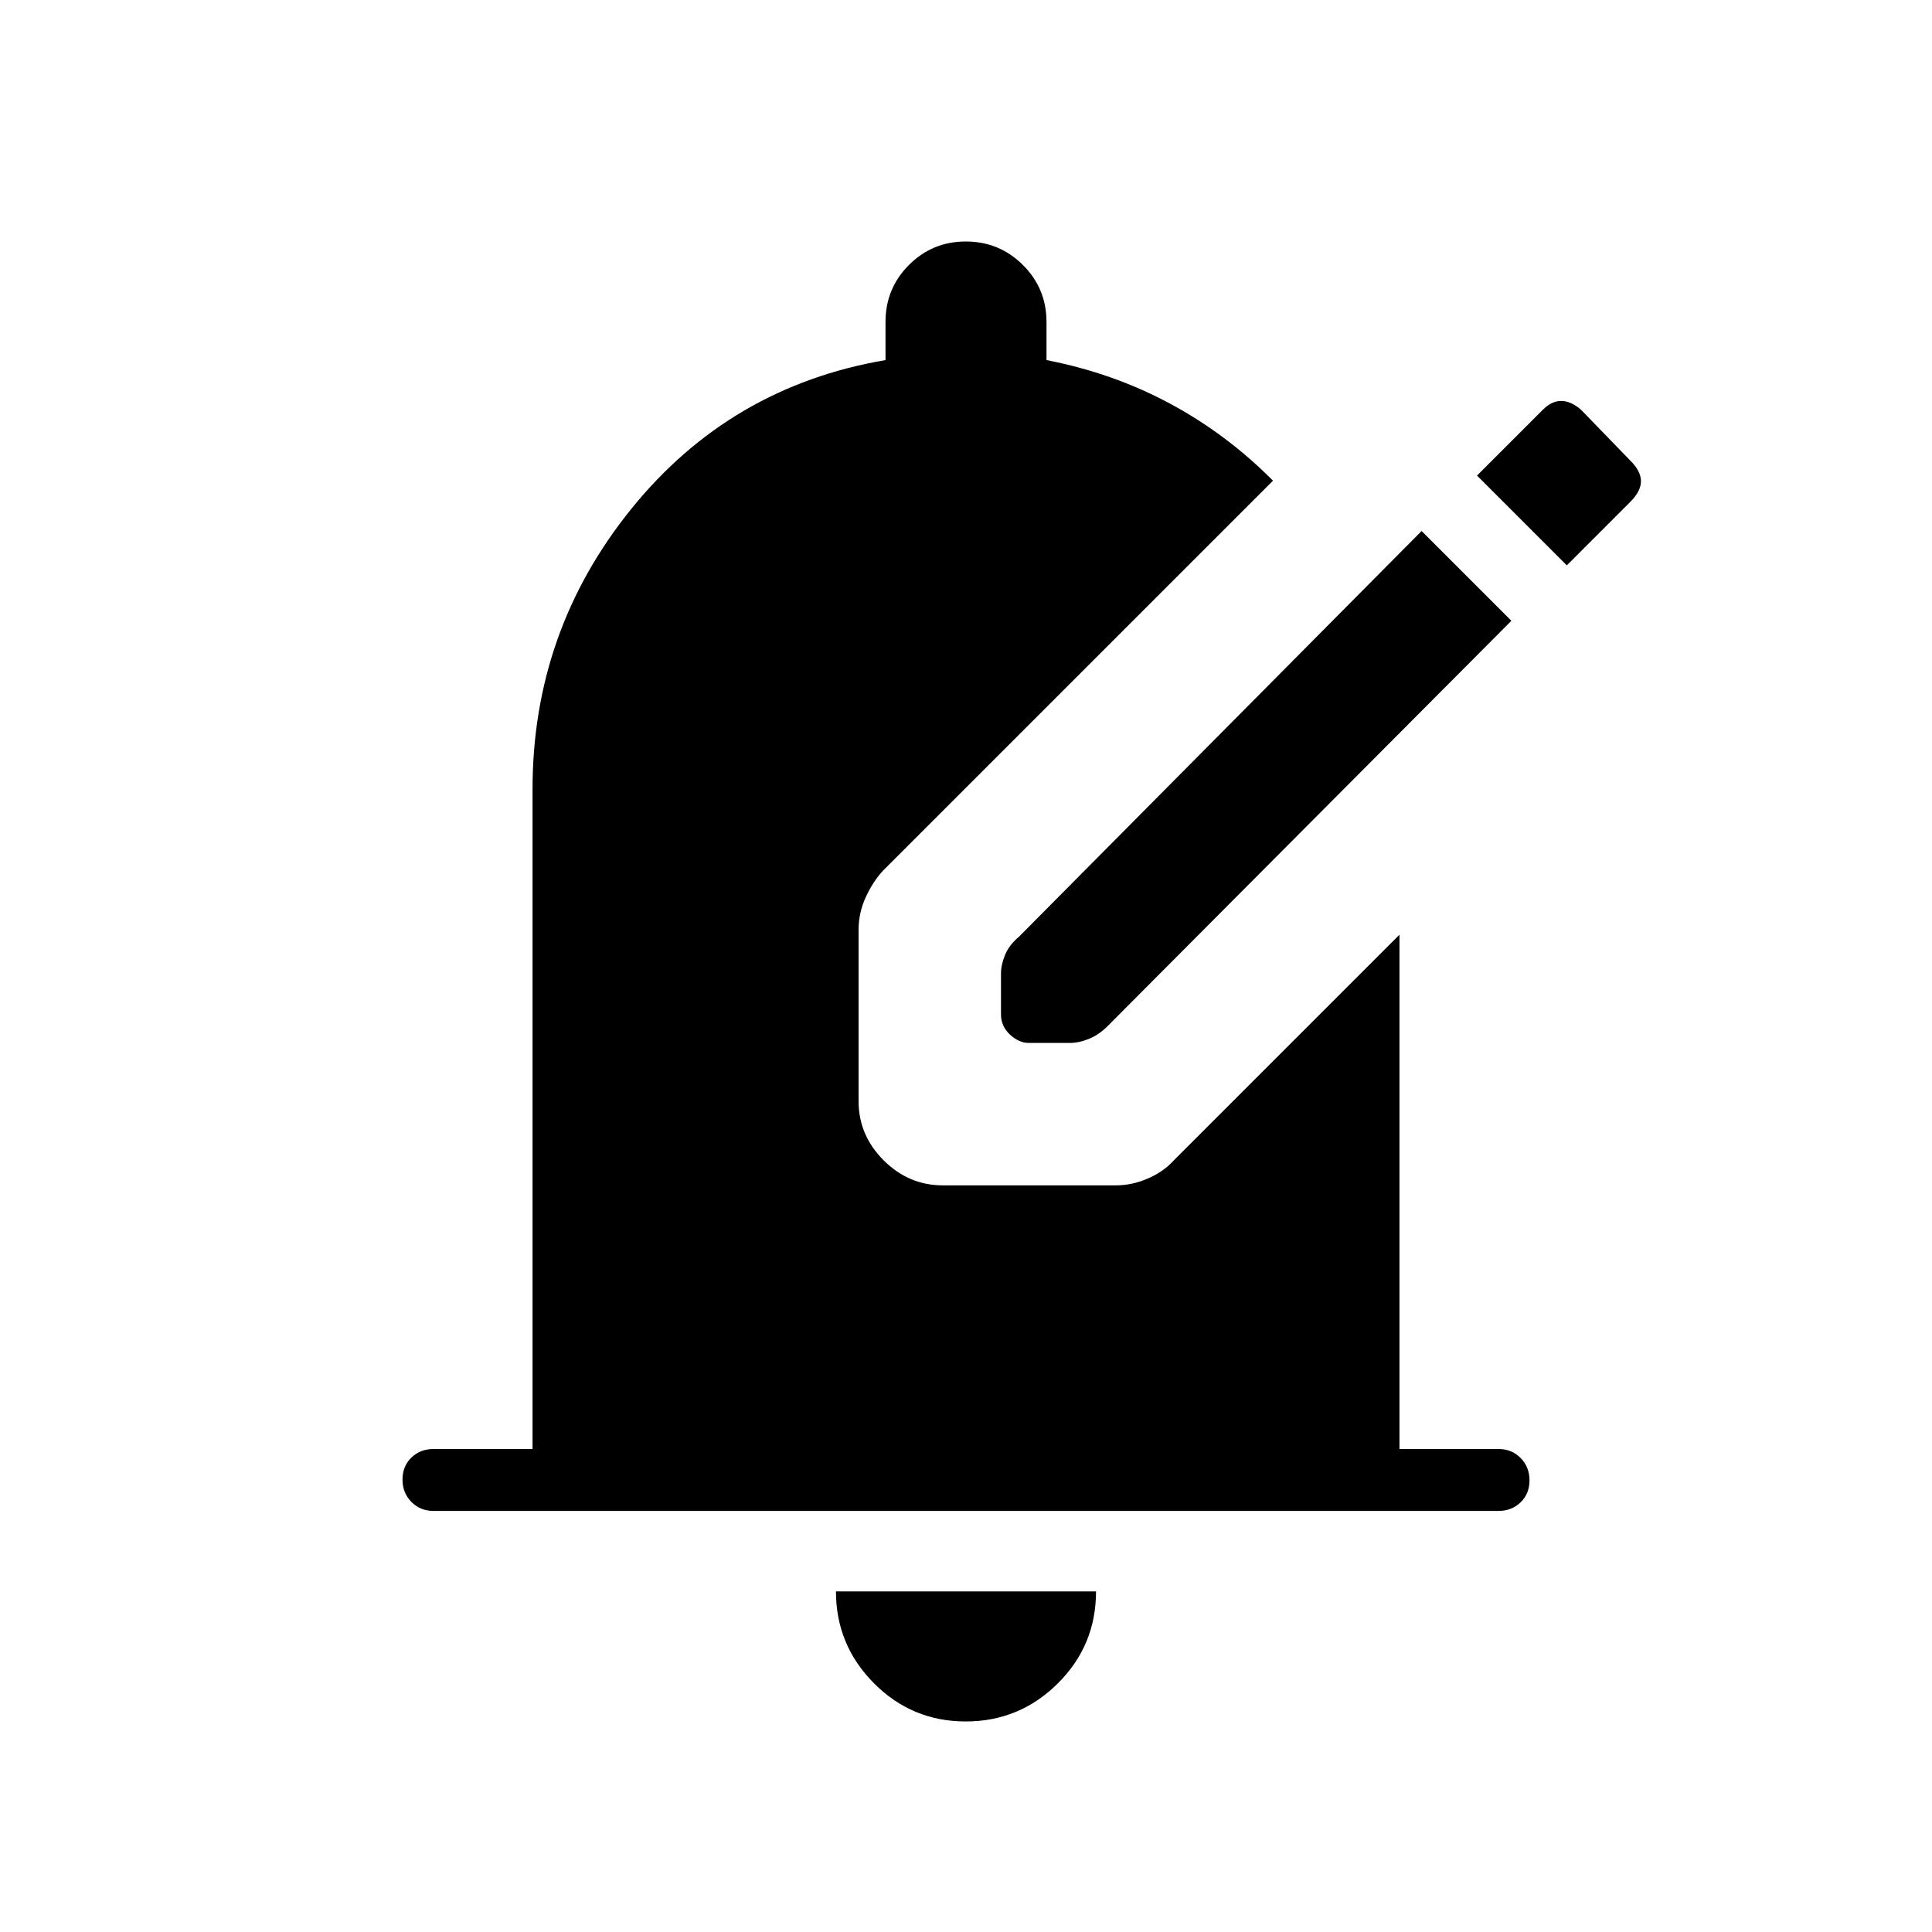 <svg xmlns="http://www.w3.org/2000/svg" width="48" height="48" viewBox="0 -960 960 960"><path d="M215.384-209.231q-6.557 0-10.971-4.471Q200-218.174 200-224.818q0-6.644 4.413-10.913Q208.827-240 215.384-240h49.231v-327.846q0-78.616 49.116-139.346Q362.846-767.923 440-781.077V-800q0-16.667 11.64-28.334Q463.28-840 479.91-840q16.629 0 28.359 11.666Q520-816.667 520-800v18.923q33.154 6.462 61.346 21.615 28.193 15.154 51.193 38.308L438.846-527.461q-4.837 5.148-8.534 12.982-3.697 7.833-3.697 16.71v84.846q0 17.019 12.452 29.471Q451.519-371 468.539-371h85.966q7.826 0 15.634-3.312 7.807-3.312 12.938-8.919l112.308-112.308V-240h49.231q6.557 0 10.971 4.472Q760-231.057 760-224.413t-4.413 10.913q-4.414 4.269-10.971 4.269H215.384Zm264.48 104.616q-26.71 0-45.595-18.981-18.884-18.981-18.884-45.635h129.23q0 26.846-19.02 45.731-19.021 18.885-45.731 18.885Zm31.29-337.154q-4.769 0-9.269-4.115-4.5-4.116-4.5-10.116v-20.186q0-4.37 2-9.284 2-4.915 7-9.145l200-201.539L751-651.538 550.231-450q-4.231 4.231-9.206 6.231t-9.41 2h-20.461Zm267.385-237.308 31.538-31.538q5.308-5.308 5.308-10.27 0-4.961-5.231-10.192l-24.692-25.462q-5-4.23-9.731-4.23t-9.039 4.307l-32.769 32.77 44.616 44.615Z"/></svg>
